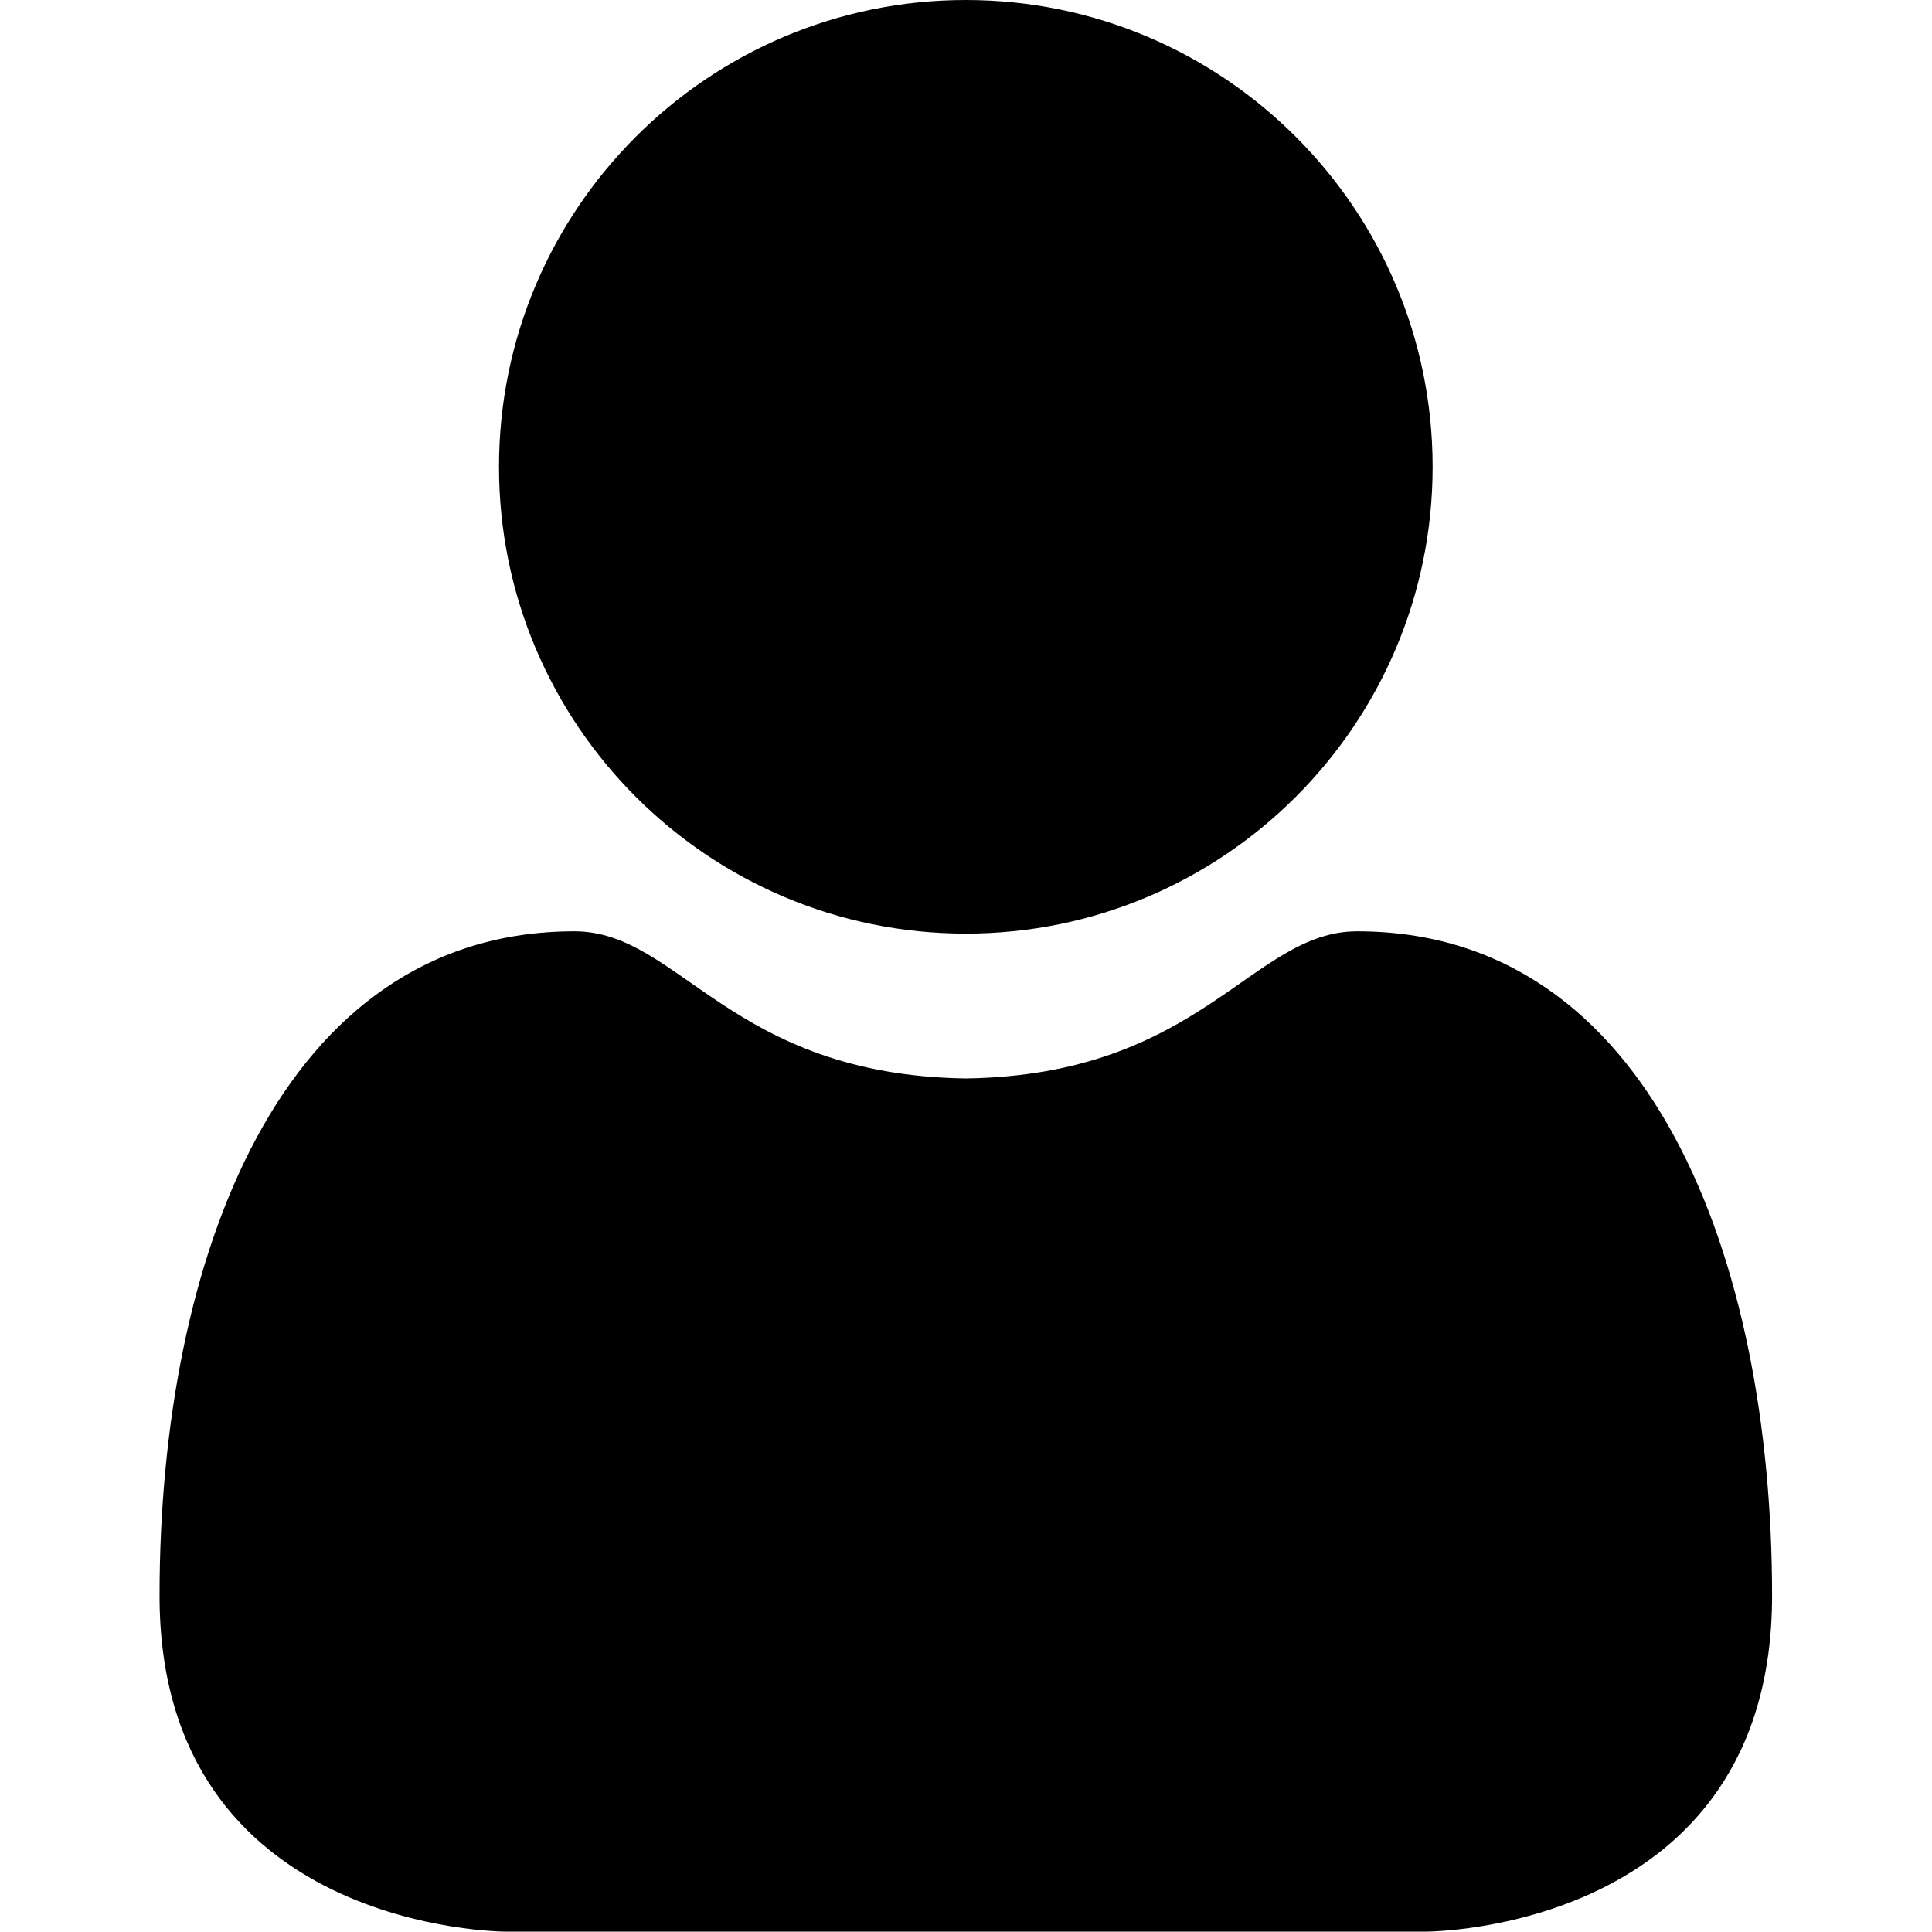 <?xml version="1.0" encoding="UTF-8" standalone="no"?><!DOCTYPE svg PUBLIC "-//W3C//DTD SVG 1.1//EN" "http://www.w3.org/Graphics/SVG/1.1/DTD/svg11.dtd">
<svg width="100%" height="100%" viewBox="0 0 1707 1707" version="1.1" xmlns="http://www.w3.org/2000/svg" xmlns:xlink="http://www.w3.org/1999/xlink" xml:space="preserve" xmlns:serif="http://www.serif.com/" style="fill-rule:evenodd;clip-rule:evenodd;stroke-linejoin:round;stroke-miterlimit:2;">
<path id="Staff" d="M1260.09,1706.67l-813.51,-0c0,-0 -305.612,0.267 -305.612,-296.804c0,-297.07 106.895,-586.998 366.576,-586.998c93.32,-0 137.165,126.942 345.791,129.988c208.627,-3.046 252.472,-129.988 345.792,-129.988c259.681,-0 366.575,289.928 366.575,586.998c0,297.071 -305.612,296.804 -305.612,296.804Zm-406.755,-1706.67c227.635,0 412.445,184.81 412.445,412.445c0,227.634 -184.81,412.444 -412.445,412.444c-227.634,0 -412.444,-184.81 -412.444,-412.444c-0,-227.635 184.81,-412.445 412.444,-412.445Z"/>
</svg>
